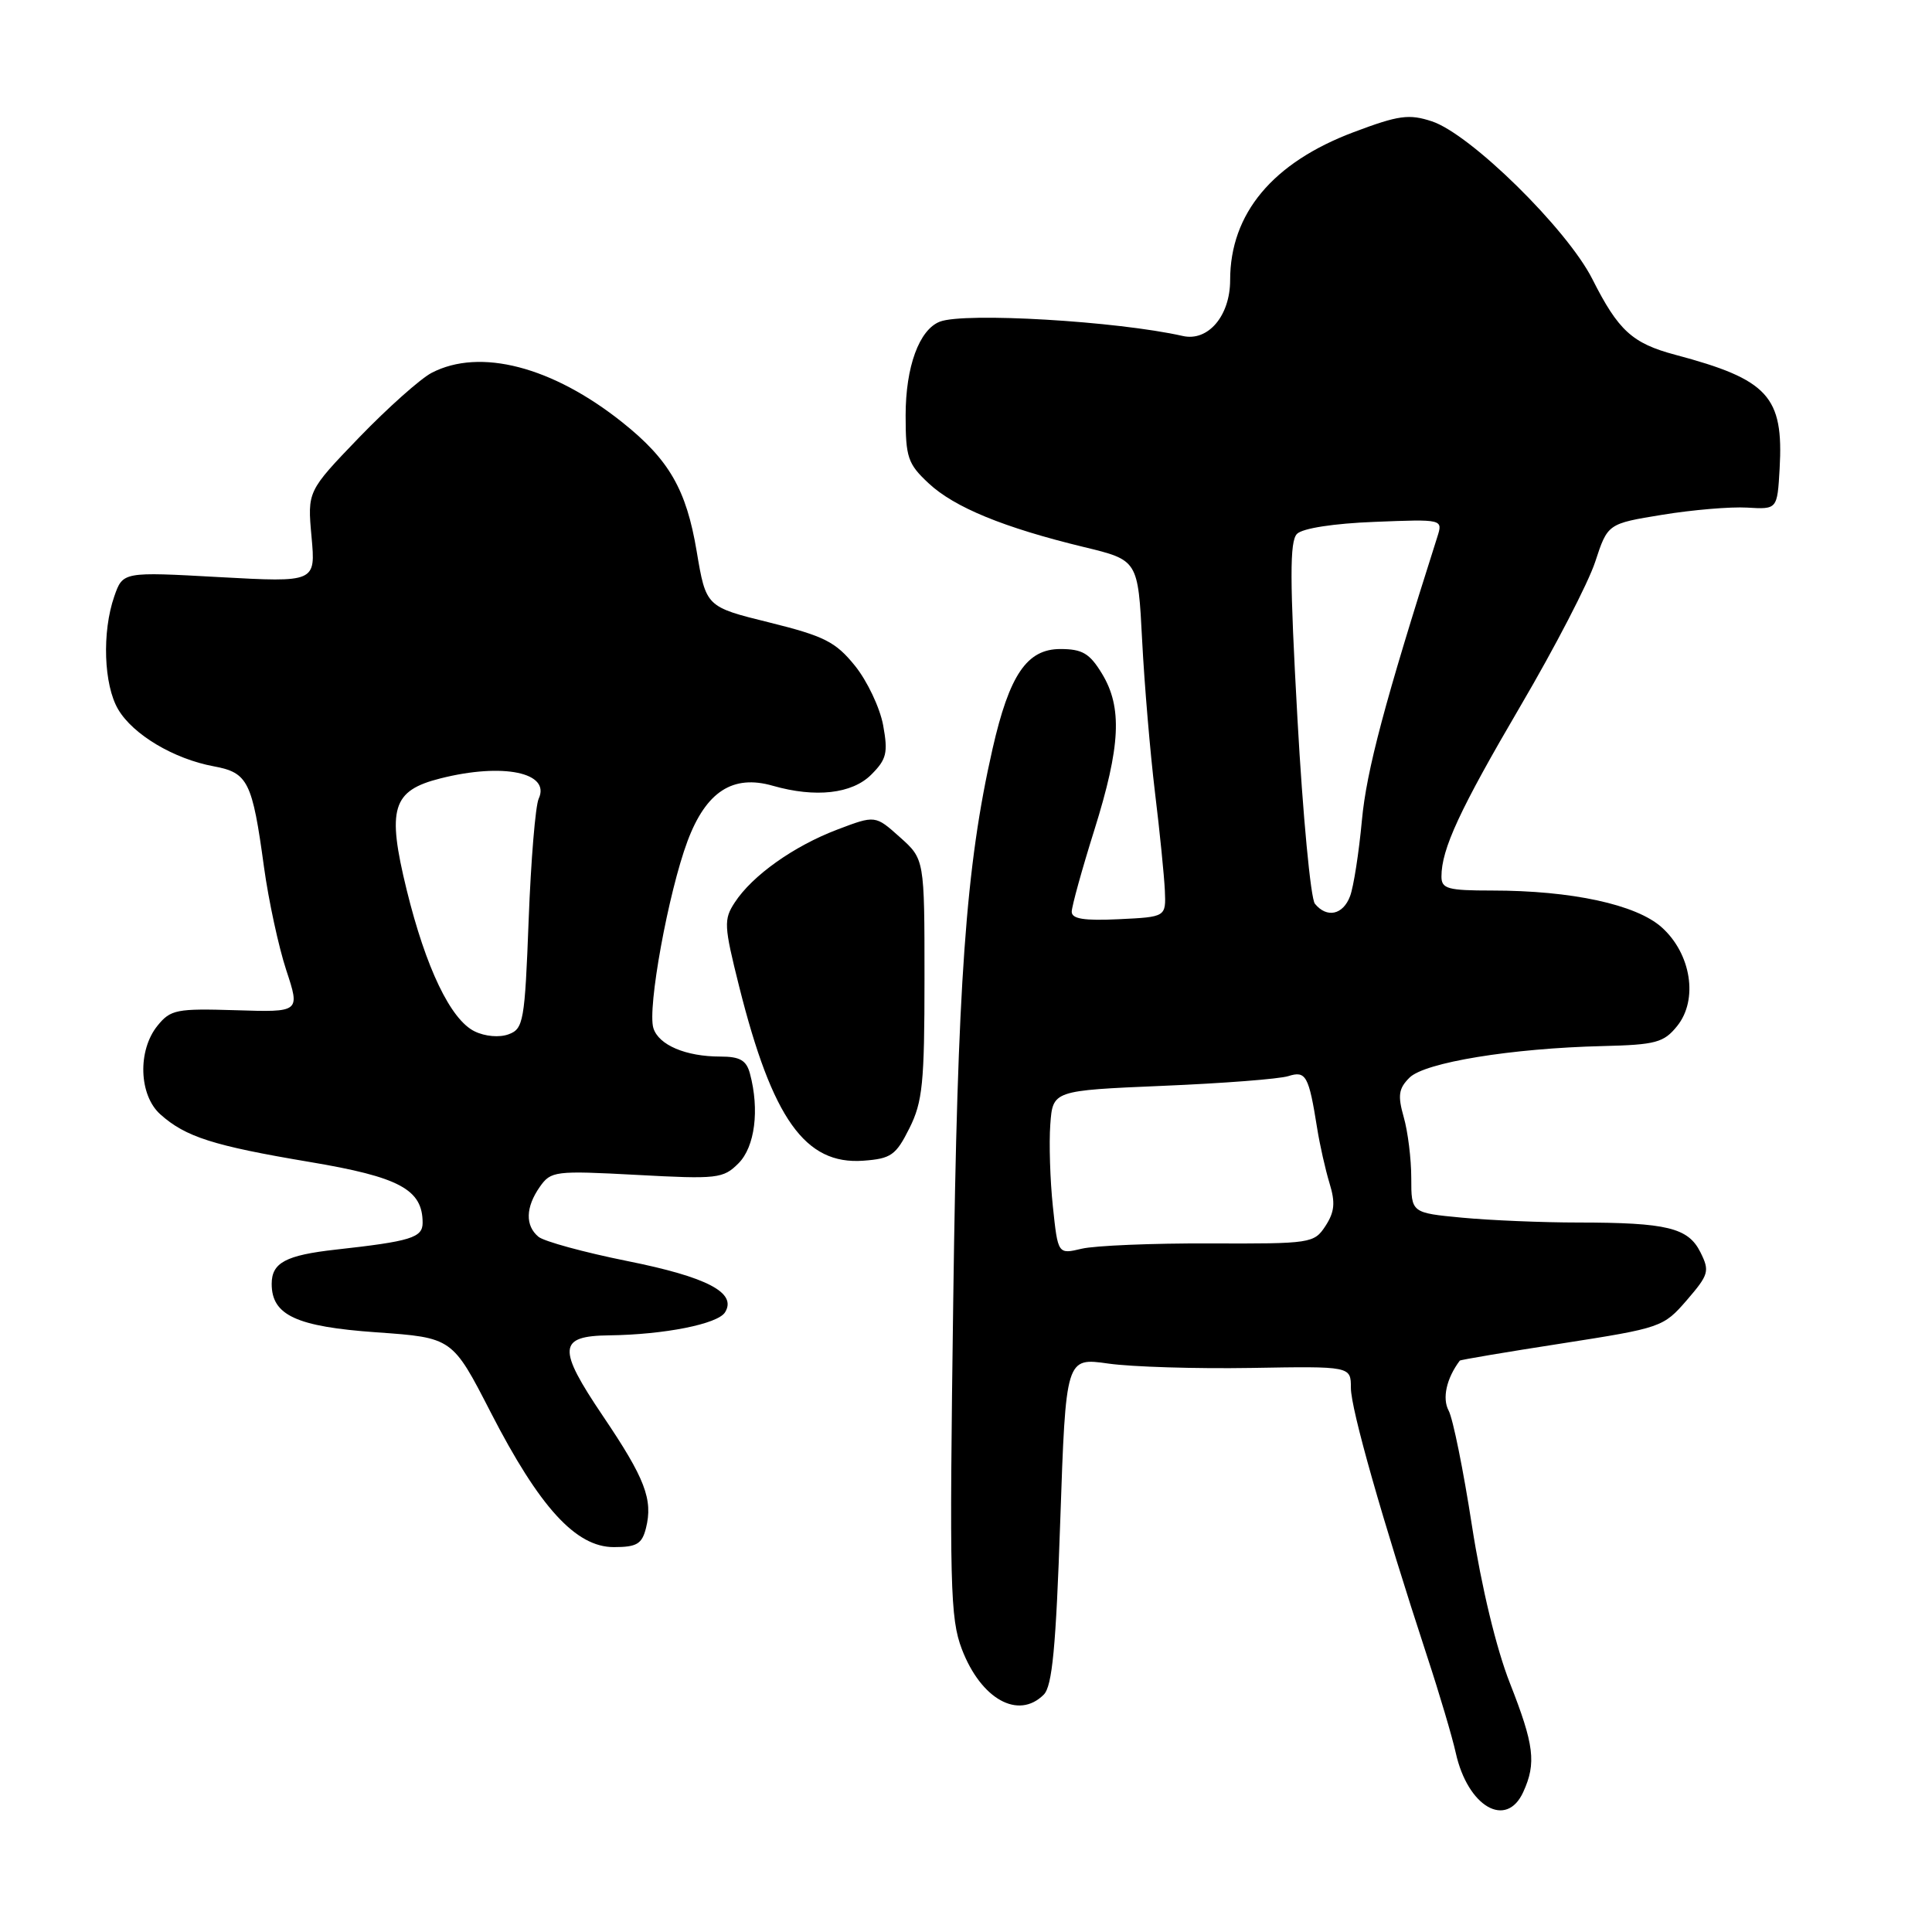 <?xml version="1.0" encoding="UTF-8" standalone="no"?>
<!DOCTYPE svg PUBLIC "-//W3C//DTD SVG 1.1//EN" "http://www.w3.org/Graphics/SVG/1.1/DTD/svg11.dtd" >
<svg xmlns="http://www.w3.org/2000/svg" xmlns:xlink="http://www.w3.org/1999/xlink" version="1.1" viewBox="0 0 256 256">
 <g >
 <path fill="currentColor"
d=" M 201.84 237.45 C 203.59 233.62 203.29 231.21 200.06 223.00 C 198.26 218.42 196.31 210.31 195.04 202.16 C 193.91 194.83 192.52 187.96 191.95 186.91 C 191.08 185.28 191.66 182.65 193.43 180.29 C 193.51 180.18 199.60 179.15 206.97 178.01 C 220.11 175.96 220.41 175.86 223.51 172.28 C 226.43 168.89 226.56 168.43 225.32 165.94 C 223.70 162.68 220.90 162.00 209.12 161.99 C 204.38 161.99 197.46 161.70 193.75 161.35 C 187.00 160.71 187.00 160.71 187.00 156.10 C 187.00 153.56 186.55 149.93 186.00 148.02 C 185.19 145.16 185.32 144.24 186.76 142.80 C 188.77 140.78 200.29 138.90 212.37 138.61 C 219.39 138.44 220.46 138.15 222.22 135.97 C 225.05 132.48 224.10 126.38 220.18 122.87 C 216.80 119.85 208.25 118.00 197.67 118.00 C 191.85 118.00 191.00 117.77 191.00 116.15 C 191.00 112.50 193.42 107.29 201.50 93.50 C 206.02 85.80 210.46 77.23 211.37 74.45 C 213.03 69.39 213.03 69.39 220.27 68.21 C 224.24 67.56 229.30 67.13 231.50 67.26 C 235.50 67.50 235.50 67.50 235.81 62.10 C 236.35 52.52 234.31 50.29 221.98 47.01 C 216.28 45.49 214.44 43.81 210.99 36.97 C 207.63 30.33 194.85 17.77 189.74 16.08 C 186.70 15.08 185.35 15.26 179.37 17.51 C 168.63 21.55 163.00 28.30 163.00 37.12 C 163.00 41.84 160.08 45.28 156.73 44.52 C 148.02 42.55 127.83 41.36 124.54 42.62 C 121.80 43.68 120.00 48.59 120.00 55.05 C 120.00 60.61 120.29 61.47 123.05 64.04 C 126.46 67.23 133.02 69.92 143.64 72.49 C 150.79 74.22 150.79 74.22 151.34 84.86 C 151.64 90.71 152.41 99.78 153.04 105.00 C 153.68 110.22 154.26 116.08 154.35 118.00 C 154.50 121.50 154.50 121.50 148.25 121.80 C 143.64 122.02 142.00 121.76 142.01 120.80 C 142.02 120.08 143.36 115.22 145.00 110.00 C 148.49 98.86 148.74 93.73 146.01 89.25 C 144.38 86.57 143.41 86.00 140.50 86.00 C 136.07 86.00 133.75 89.42 131.52 99.21 C 127.97 114.81 126.87 130.19 126.31 172.26 C 125.79 210.14 125.90 214.45 127.45 218.52 C 129.99 225.16 134.94 227.91 138.30 224.55 C 139.43 223.43 139.92 218.27 140.49 201.49 C 141.23 179.88 141.23 179.88 146.86 180.68 C 149.96 181.12 158.46 181.38 165.75 181.26 C 179.00 181.03 179.00 181.03 179.00 183.91 C 179.00 186.71 183.14 201.27 189.11 219.50 C 190.74 224.45 192.44 230.20 192.90 232.28 C 194.49 239.41 199.60 242.37 201.84 237.45 Z  M 85.59 202.50 C 86.55 198.69 85.47 195.89 79.89 187.63 C 73.82 178.63 73.94 177.02 80.72 176.94 C 88.02 176.85 95.11 175.44 96.07 173.89 C 97.68 171.30 93.73 169.22 83.10 167.09 C 77.38 165.94 72.09 164.49 71.35 163.88 C 69.57 162.40 69.64 159.96 71.53 157.26 C 73.00 155.17 73.53 155.10 84.38 155.68 C 95.06 156.26 95.83 156.17 97.85 154.15 C 100.03 151.97 100.66 147.05 99.37 142.25 C 98.90 140.49 98.04 140.00 95.45 140.00 C 90.88 140.00 87.29 138.48 86.58 136.24 C 85.75 133.64 88.56 118.25 91.10 111.45 C 93.56 104.89 97.10 102.59 102.41 104.12 C 108.05 105.73 112.90 105.19 115.44 102.65 C 117.48 100.61 117.69 99.76 117.02 96.09 C 116.59 93.77 114.91 90.23 113.29 88.22 C 110.72 85.04 109.23 84.29 101.94 82.48 C 93.55 80.41 93.55 80.41 92.31 73.03 C 90.94 64.86 88.66 60.90 82.46 55.96 C 73.19 48.57 63.60 46.08 57.20 49.40 C 55.72 50.17 51.40 54.02 47.61 57.94 C 40.73 65.09 40.73 65.09 41.28 71.13 C 41.83 77.17 41.83 77.17 29.05 76.47 C 16.28 75.76 16.28 75.76 15.14 79.03 C 13.50 83.75 13.74 90.75 15.66 94.00 C 17.63 97.34 23.03 100.56 28.32 101.54 C 32.86 102.38 33.43 103.53 34.98 114.89 C 35.59 119.33 36.92 125.48 37.93 128.55 C 39.77 134.13 39.77 134.13 31.26 133.86 C 23.40 133.62 22.60 133.77 20.87 135.91 C 18.21 139.19 18.40 145.12 21.25 147.66 C 24.59 150.65 28.27 151.82 41.00 153.96 C 52.94 155.96 56.00 157.61 56.00 162.03 C 56.00 164.00 54.43 164.48 44.50 165.58 C 37.87 166.32 36.00 167.31 36.00 170.12 C 36.00 174.28 39.27 175.79 49.89 176.54 C 59.94 177.25 59.94 177.25 65.02 187.14 C 71.49 199.73 76.30 205.00 81.33 205.00 C 84.37 205.00 85.06 204.59 85.59 202.50 Z  M 120.50 149.50 C 122.25 146.01 122.50 143.50 122.50 129.67 C 122.50 113.84 122.50 113.84 119.24 110.93 C 115.98 108.01 115.98 108.01 110.93 109.93 C 105.17 112.12 99.69 116.01 97.36 119.58 C 95.88 121.84 95.92 122.65 97.94 130.71 C 102.34 148.26 106.69 154.36 114.39 153.80 C 118.07 153.53 118.71 153.08 120.50 149.50 Z  M 139.51 159.86 C 139.14 156.36 138.99 151.47 139.17 149.00 C 139.50 144.50 139.50 144.50 154.04 143.88 C 162.03 143.55 169.53 142.97 170.71 142.59 C 173.05 141.85 173.42 142.53 174.53 149.50 C 174.88 151.70 175.62 154.98 176.17 156.79 C 176.96 159.36 176.84 160.59 175.63 162.45 C 174.12 164.75 173.72 164.81 160.29 164.76 C 152.70 164.73 145.08 165.05 143.34 165.46 C 140.18 166.21 140.18 166.21 139.51 159.86 Z  M 174.23 119.75 C 173.67 119.06 172.63 108.03 171.92 95.24 C 170.89 76.76 170.88 71.72 171.86 70.74 C 172.60 70.00 176.73 69.36 182.15 69.15 C 191.20 68.79 191.20 68.79 190.45 71.15 C 183.47 93.07 181.07 102.11 180.46 108.69 C 180.06 112.99 179.36 117.51 178.89 118.75 C 177.96 121.23 175.81 121.69 174.23 119.75 Z  M 62.89 136.66 C 59.72 135.12 56.43 128.27 53.89 117.93 C 51.24 107.11 51.96 104.75 58.37 103.14 C 66.64 101.05 72.99 102.36 71.38 105.83 C 70.95 106.75 70.35 113.97 70.05 121.89 C 69.54 135.35 69.36 136.33 67.39 137.05 C 66.18 137.50 64.28 137.34 62.89 136.66 Z "/>
</g>
</svg>